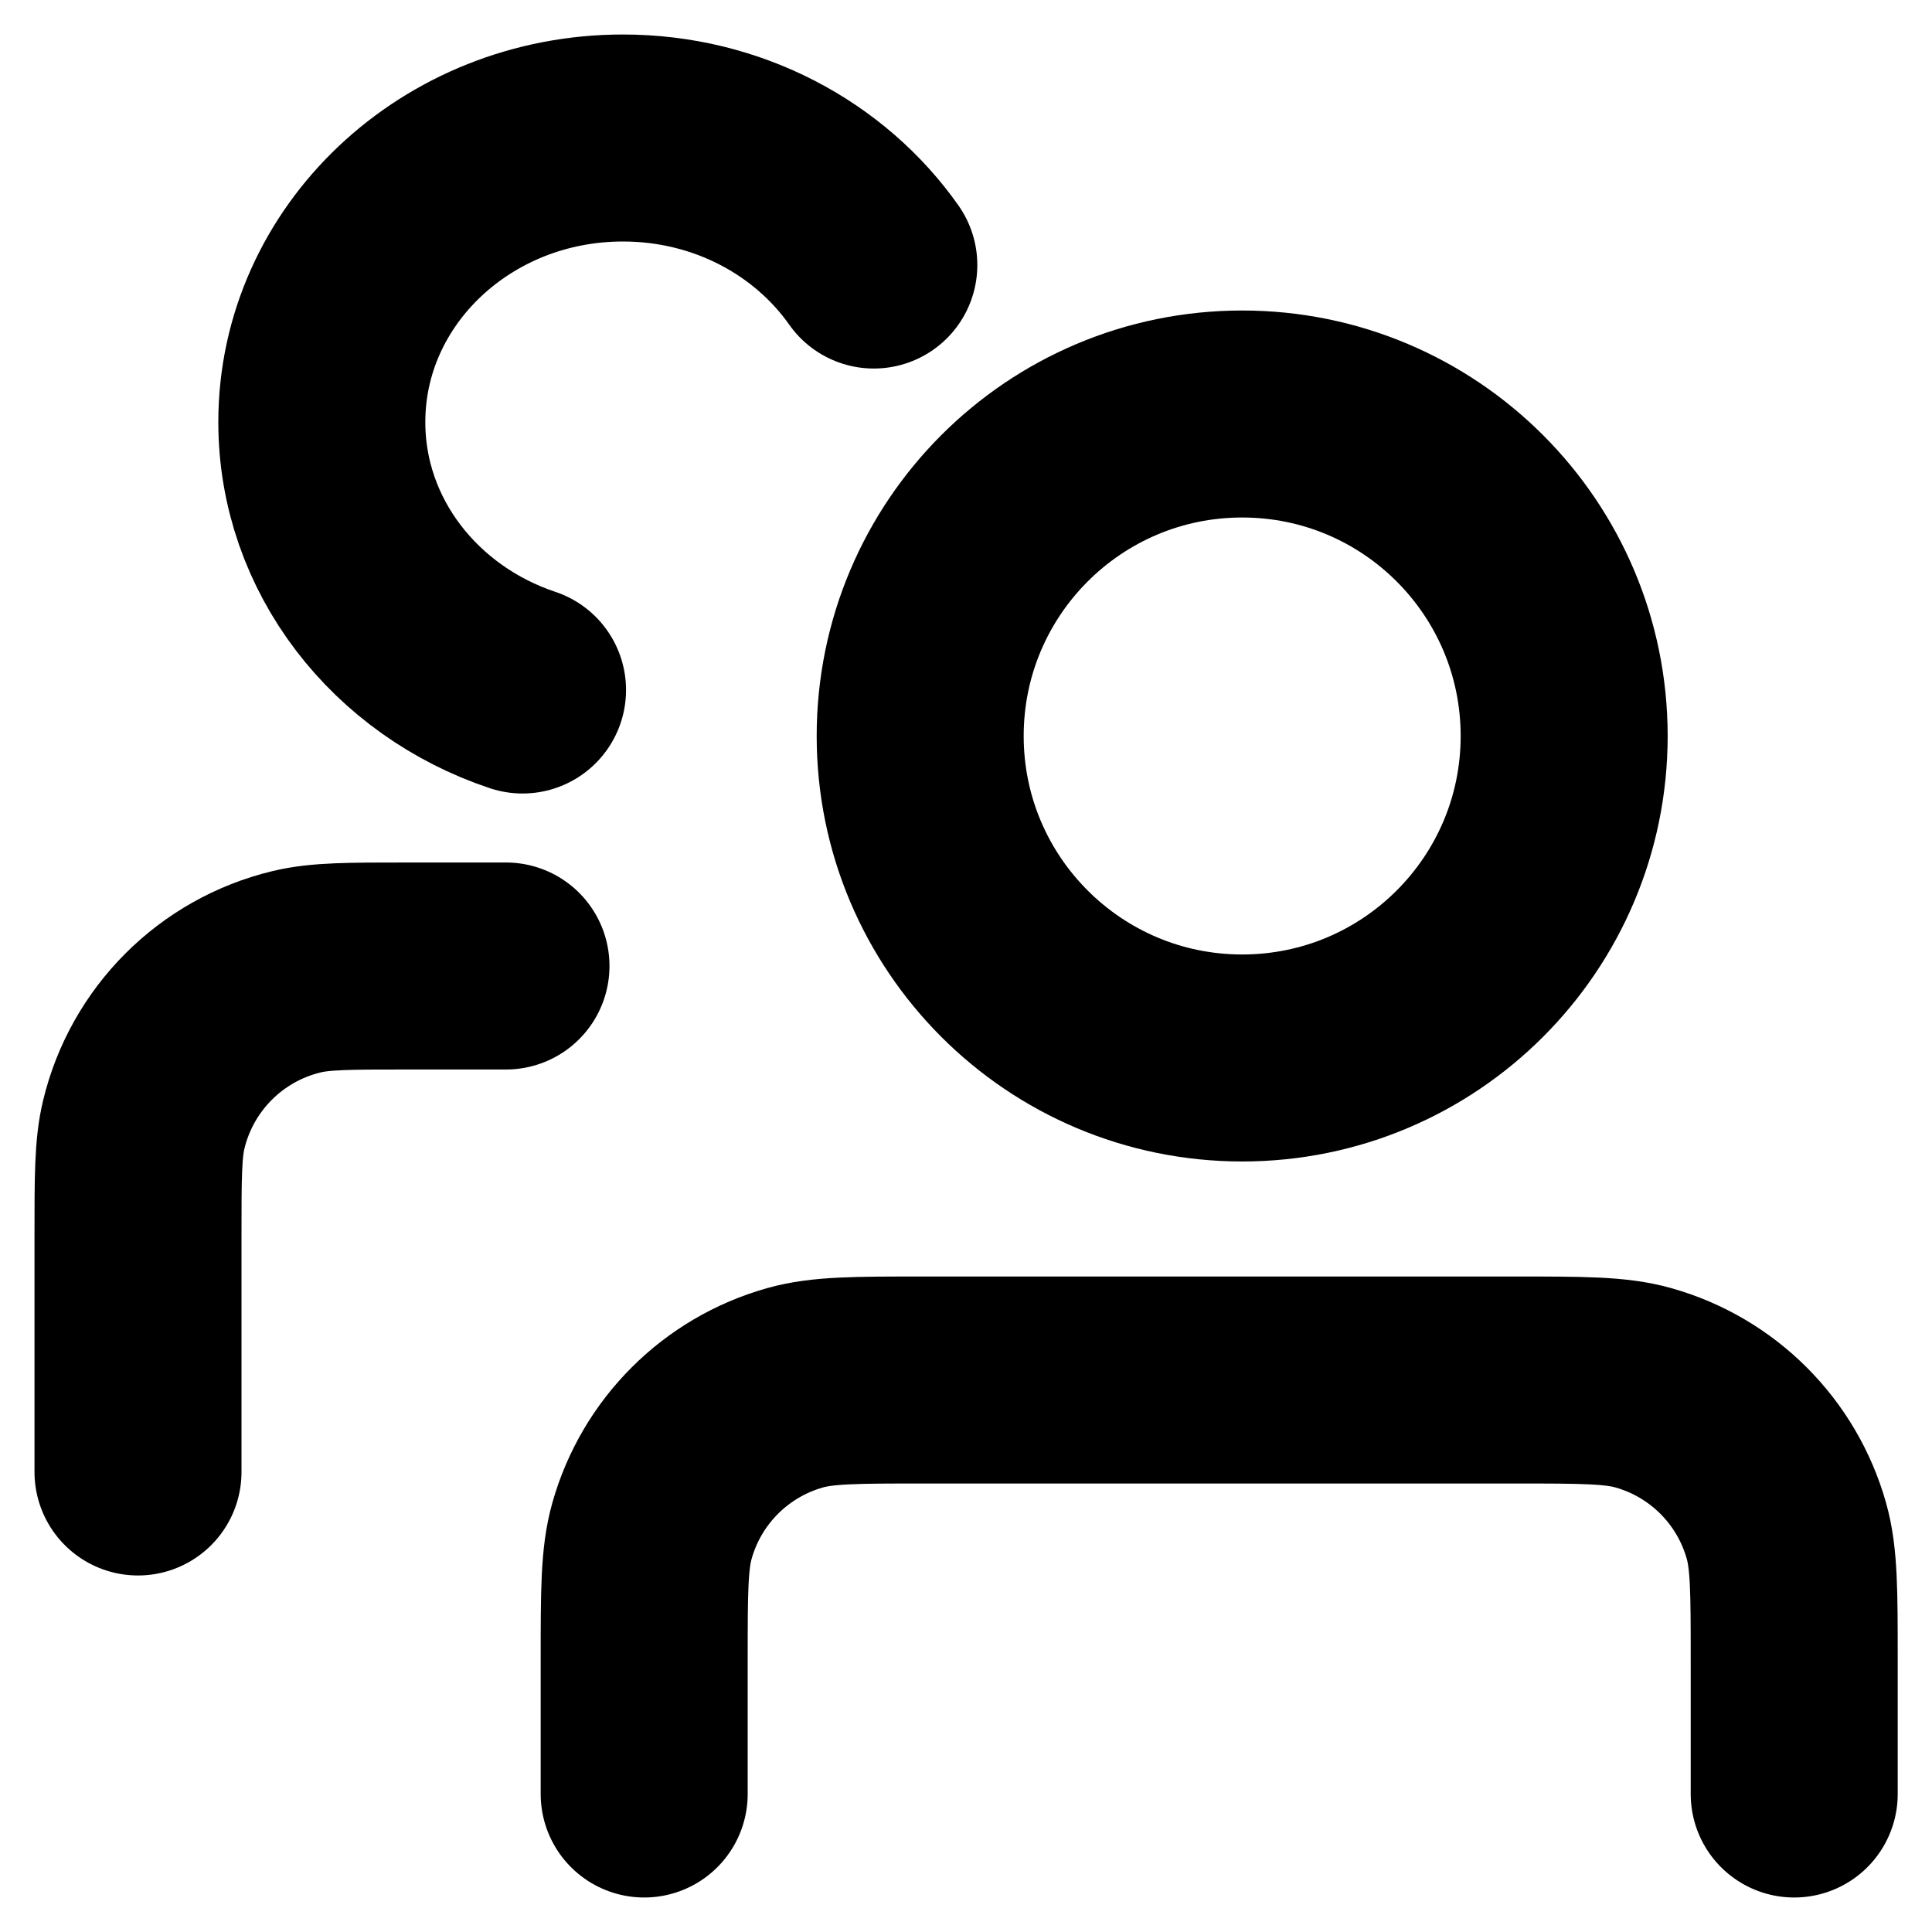 <svg width="28" height="28" viewBox="0 0 28 28" fill="none" xmlns="http://www.w3.org/2000/svg">
    <path d="M26.003 26V24.05C26.003 23.073 26.003 22.585 25.89 22.186C25.607 21.181 24.822 20.396 23.817 20.113C23.418 20 22.929 20 21.953 20H13.386C12.409 20 11.921 20 11.522 20.113C10.517 20.396 9.732 21.181 9.449 22.186C9.336 22.585 9.336 23.073 9.336 24.05V26" stroke="black" stroke-width="3" stroke-linecap="round" stroke-linejoin="round"/>
    <path d="M2 21.333V17.9C2 17.063 2 16.645 2.083 16.3C2.346 15.203 3.203 14.346 4.3 14.083C4.645 14 5.063 14 5.9 14H7.333" stroke="black" stroke-width="3" stroke-linecap="round" stroke-linejoin="round"/>
    <path d="M22.669 10.667C22.669 13.244 20.58 15.333 18.003 15.333C15.425 15.333 13.336 13.244 13.336 10.667C13.336 8.089 15.425 6 18.003 6C20.58 6 22.669 8.089 22.669 10.667Z" stroke="black" stroke-width="3"/>
    <path d="M12.664 3.841C11.882 2.731 10.546 2 9.028 2C6.618 2 4.664 3.843 4.664 6.117C4.664 7.91 5.878 9.435 7.573 10" stroke="black" stroke-width="3" stroke-linecap="round"/>
</svg>
